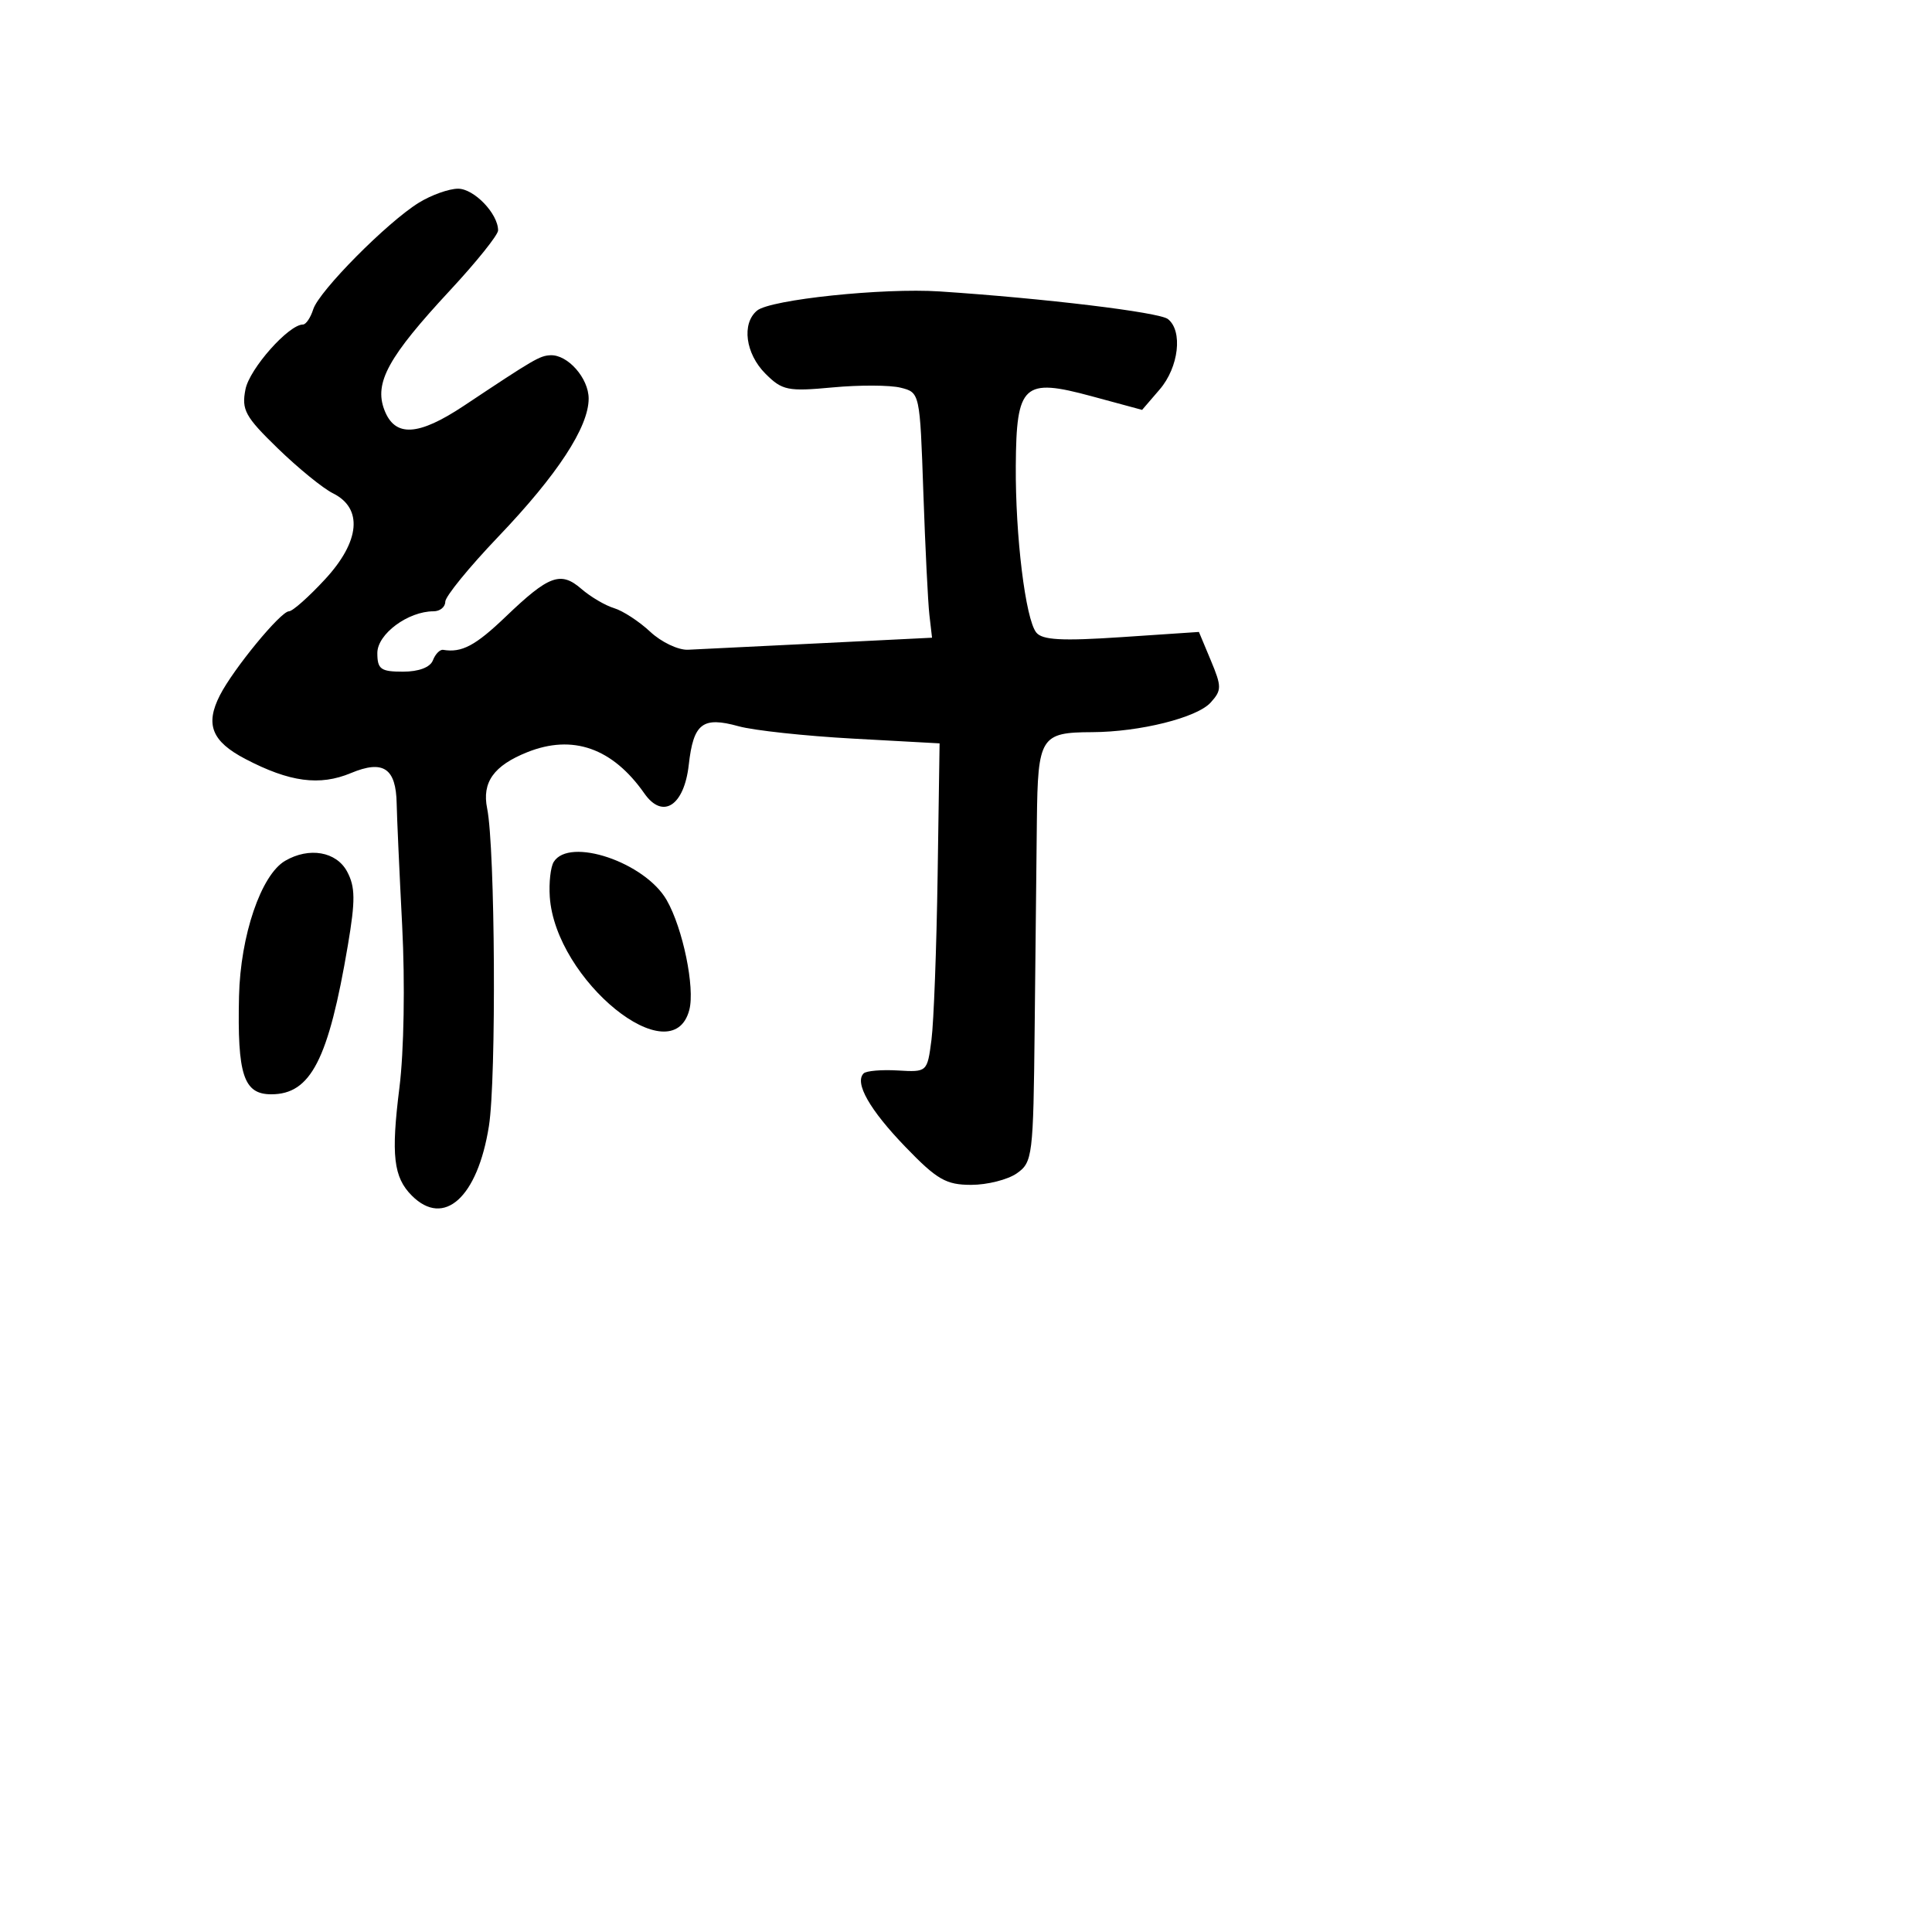 <svg xmlns="http://www.w3.org/2000/svg" width="256" height="256" viewBox="0 0 256 256" version="1.1">
	<path d="M 55.500 26.859 C 51.301 29.451, 42.274 38.562, 41.505 40.984 C 41.153 42.093, 40.541 43, 40.145 43 C 38.257 43, 33.071 48.843, 32.527 51.583 C 31.985 54.310, 32.480 55.214, 36.816 59.420 C 39.512 62.035, 42.793 64.708, 44.109 65.360 C 48.115 67.346, 47.719 71.726, 43.079 76.750 C 40.921 79.087, 38.765 81, 38.289 81 C 37.202 81, 30.930 88.623, 29.142 92.119 C 27.161 95.992, 28.056 98.238, 32.512 100.568 C 38.373 103.634, 42.359 104.166, 46.499 102.436 C 50.784 100.645, 52.481 101.783, 52.562 106.500 C 52.590 108.150, 52.918 115.423, 53.290 122.663 C 53.681 130.289, 53.528 139.313, 52.926 144.118 C 51.802 153.084, 52.137 155.994, 54.573 158.430 C 58.834 162.691, 63.283 158.675, 64.784 149.212 C 65.783 142.915, 65.612 112.345, 64.550 107.123 C 63.845 103.661, 65.423 101.448, 69.864 99.671 C 75.893 97.259, 81.168 99.118, 85.389 105.145 C 87.815 108.608, 90.653 106.775, 91.264 101.349 C 91.885 95.838, 93.087 94.908, 97.873 96.234 C 99.868 96.786, 106.675 97.522, 113 97.869 L 124.500 98.500 124.240 116 C 124.097 125.625, 123.729 135.429, 123.423 137.787 C 122.868 142.059, 122.854 142.072, 118.960 141.843 C 116.812 141.716, 114.776 141.891, 114.436 142.231 C 113.194 143.473, 115.223 147.044, 119.966 151.964 C 124.152 156.307, 125.351 157, 128.687 157 C 130.814 157, 133.536 156.313, 134.734 155.473 C 136.822 154.012, 136.922 153.195, 137.098 136.223 C 137.200 126.476, 137.332 114.096, 137.391 108.714 C 137.514 97.644, 137.891 97.040, 144.701 97.015 C 151.019 96.992, 158.599 95.101, 160.415 93.094 C 161.891 91.463, 161.894 90.991, 160.446 87.524 L 158.863 83.736 148.600 84.424 C 140.693 84.953, 138.100 84.811, 137.306 83.806 C 135.878 81.997, 134.535 71.038, 134.598 61.710 C 134.672 50.907, 135.600 50.054, 144.615 52.494 L 151.334 54.313 153.667 51.601 C 156.195 48.662, 156.755 43.832, 154.750 42.274 C 153.587 41.370, 138.383 39.532, 124.500 38.616 C 117.030 38.124, 102.075 39.693, 100.314 41.154 C 98.244 42.872, 98.775 46.865, 101.424 49.515 C 103.646 51.737, 104.386 51.889, 110.319 51.335 C 113.878 51.002, 117.938 51.019, 119.341 51.371 C 121.885 52.009, 121.893 52.049, 122.348 65.255 C 122.599 72.540, 122.961 79.850, 123.152 81.500 L 123.500 84.500 108.500 85.243 C 100.250 85.652, 92.447 86.035, 91.159 86.094 C 89.872 86.152, 87.622 85.081, 86.159 83.712 C 84.697 82.344, 82.541 80.936, 81.369 80.583 C 80.197 80.230, 78.248 79.082, 77.038 78.033 C 74.295 75.654, 72.737 76.224, 67.021 81.702 C 62.996 85.558, 61.194 86.515, 58.722 86.109 C 58.294 86.039, 57.684 86.661, 57.365 87.491 C 57.006 88.426, 55.496 89, 53.393 89 C 50.450 89, 50 88.672, 50 86.526 C 50 84.015, 54.065 81, 57.450 81 C 58.303 81, 59 80.430, 59 79.734 C 59 79.038, 62.164 75.156, 66.032 71.108 C 73.863 62.911, 78 56.589, 78 52.817 C 78 50.106, 75.214 46.955, 72.921 47.073 C 71.507 47.146, 70.797 47.560, 61.494 53.750 C 55.400 57.804, 52.317 57.965, 50.925 54.302 C 49.560 50.713, 51.449 47.282, 59.648 38.456 C 63.142 34.695, 66 31.129, 66 30.531 C 66 28.316, 62.816 25, 60.693 25.004 C 59.487 25.006, 57.150 25.841, 55.500 26.859 M 37.783 114.062 C 34.594 115.920, 31.856 123.958, 31.672 132 C 31.433 142.425, 32.280 145, 35.946 145 C 41.177 145, 43.528 140.423, 46.097 125.238 C 47.101 119.304, 47.082 117.521, 45.994 115.488 C 44.573 112.834, 40.965 112.207, 37.783 114.062 M 73.369 114.212 C 72.957 114.879, 72.723 116.956, 72.849 118.829 C 73.594 129.896, 89.080 142.449, 91.338 133.817 C 92.106 130.880, 90.481 123.001, 88.339 119.267 C 85.461 114.254, 75.436 110.868, 73.369 114.212" stroke="none" fill="black" fill-rule="evenodd"/>
</svg>